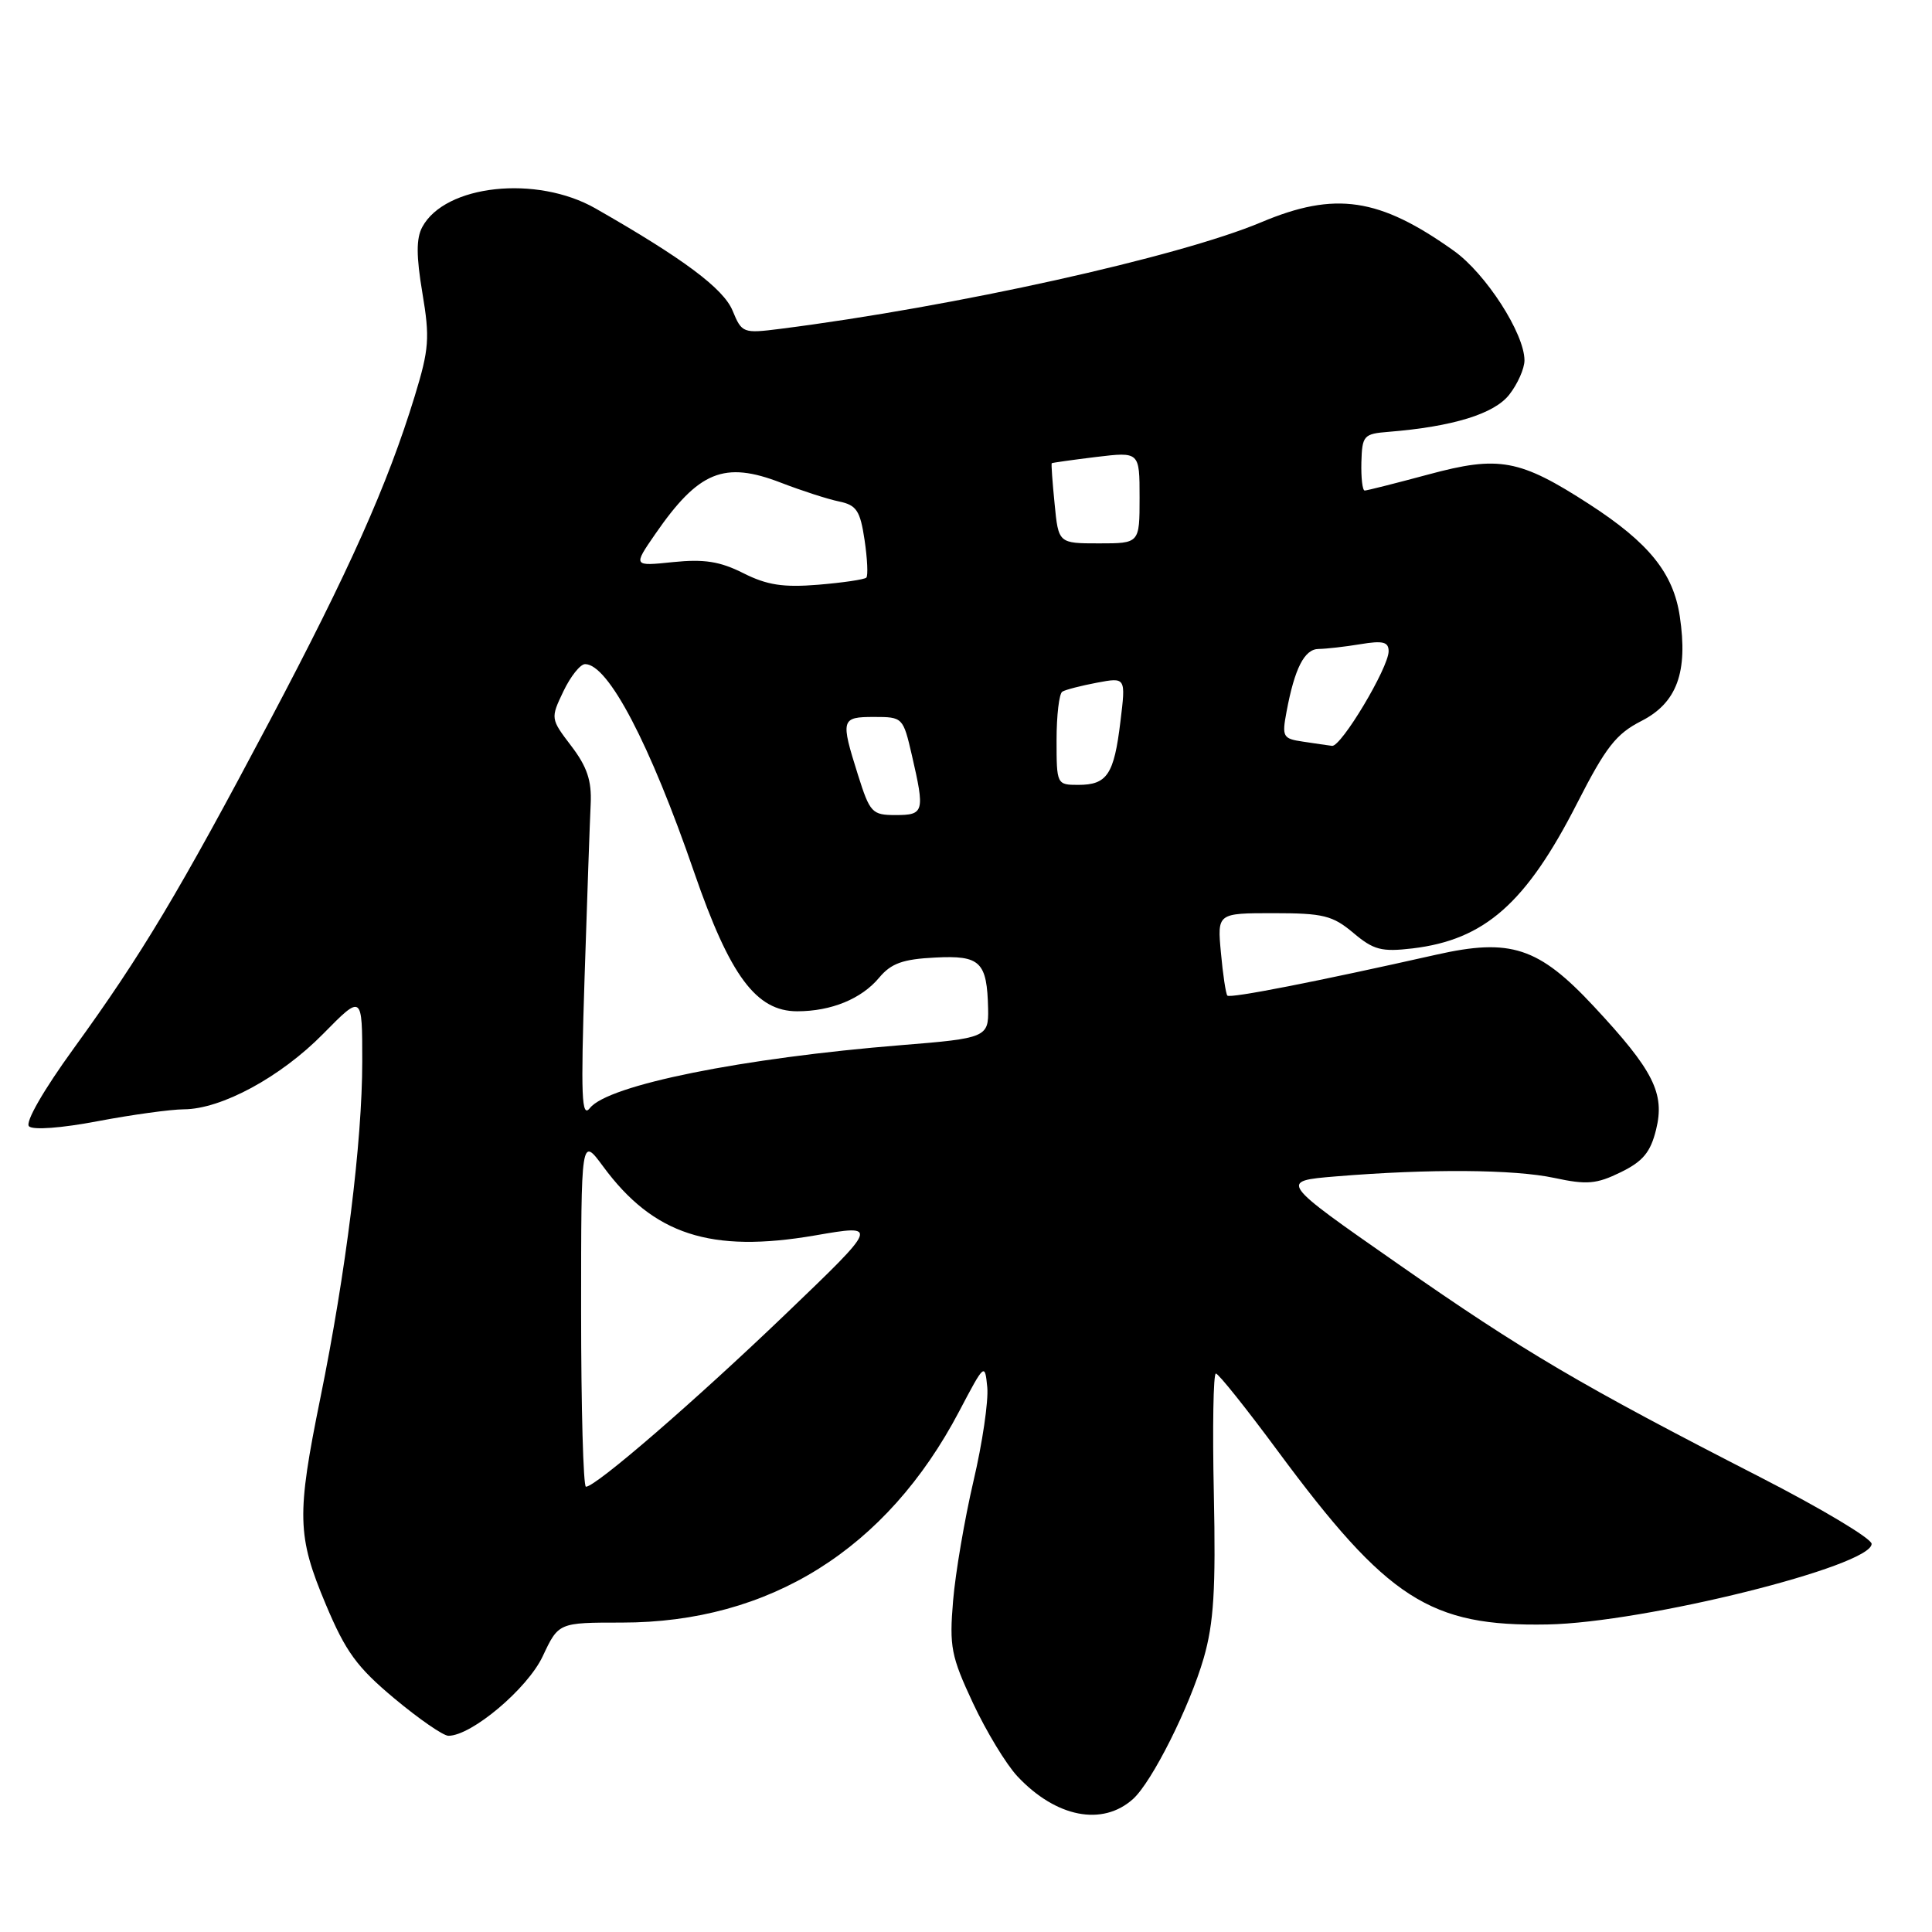 <?xml version="1.0" encoding="UTF-8" standalone="no"?>
<!DOCTYPE svg PUBLIC "-//W3C//DTD SVG 1.1//EN" "http://www.w3.org/Graphics/SVG/1.1/DTD/svg11.dtd" >
<svg xmlns="http://www.w3.org/2000/svg" xmlns:xlink="http://www.w3.org/1999/xlink" version="1.1" viewBox="0 0 256 256">
 <g >
 <path fill="currentColor"
d=" M 150.14 238.37 C 152.65 236.10 157.63 226.17 159.50 219.70 C 160.83 215.07 161.11 210.65 160.84 197.94 C 160.65 189.17 160.77 182.00 161.11 182.00 C 161.45 182.00 165.13 186.61 169.30 192.25 C 183.86 211.93 189.48 215.54 205.05 215.25 C 217.90 215.01 248.00 207.52 248.00 204.57 C 248.00 203.87 241.36 199.90 233.25 195.74 C 209.46 183.55 201.90 179.10 185.25 167.48 C 169.50 156.50 169.50 156.50 177.00 155.88 C 189.39 154.86 200.60 154.94 205.95 156.08 C 210.27 157.01 211.54 156.90 214.75 155.33 C 217.70 153.89 218.70 152.68 219.44 149.68 C 220.63 144.87 219.10 141.83 211.19 133.35 C 203.87 125.50 200.16 124.28 190.32 126.50 C 174.59 130.04 162.99 132.32 162.63 131.92 C 162.43 131.69 162.04 129.14 161.78 126.25 C 161.29 121.00 161.29 121.00 168.75 121.00 C 175.34 121.00 176.58 121.31 179.32 123.61 C 182.01 125.88 183.06 126.15 187.16 125.67 C 196.73 124.53 202.22 119.69 209.00 106.39 C 212.78 98.99 214.14 97.24 217.50 95.53 C 222.20 93.13 223.69 89.07 222.58 81.66 C 221.72 75.92 218.48 71.92 210.59 66.81 C 201.36 60.84 198.63 60.34 189.27 62.87 C 184.92 64.04 181.12 65.00 180.83 65.00 C 180.53 65.00 180.34 63.31 180.39 61.25 C 180.49 57.71 180.69 57.48 184.00 57.22 C 192.50 56.53 197.98 54.85 199.98 52.30 C 201.09 50.89 202.00 48.84 202.00 47.75 C 202.00 44.20 196.88 36.25 192.64 33.23 C 182.77 26.19 176.92 25.32 167.12 29.45 C 156.18 34.05 126.52 40.63 103.42 43.57 C 98.45 44.20 98.30 44.14 97.07 41.16 C 95.85 38.22 90.52 34.25 78.91 27.62 C 71.10 23.16 58.96 24.47 55.95 30.09 C 55.14 31.60 55.15 33.94 55.97 38.83 C 56.97 44.78 56.86 46.26 54.95 52.50 C 51.35 64.25 46.26 75.63 35.75 95.50 C 23.70 118.27 18.80 126.46 9.77 138.92 C 5.76 144.45 3.31 148.71 3.84 149.24 C 4.36 149.76 8.13 149.48 12.97 148.56 C 17.51 147.70 22.63 147.00 24.36 146.99 C 29.33 146.97 37.18 142.72 42.81 137.00 C 48.00 131.73 48.00 131.73 48.00 140.66 C 48.00 151.25 45.84 168.60 42.45 185.24 C 39.29 200.78 39.36 203.52 43.16 212.57 C 45.80 218.86 47.28 220.90 52.25 225.05 C 55.51 227.77 58.73 230.00 59.42 230.00 C 62.49 230.00 69.89 223.76 71.91 219.47 C 74.01 215.00 74.01 215.00 82.40 215.00 C 101.98 215.00 117.48 205.29 127.09 187.02 C 130.46 180.62 130.50 180.58 130.82 183.83 C 130.99 185.65 130.17 191.24 128.99 196.25 C 127.82 201.27 126.60 208.40 126.29 212.10 C 125.78 218.19 126.02 219.45 128.92 225.66 C 130.68 229.42 133.33 233.79 134.81 235.37 C 139.92 240.82 146.08 242.03 150.14 238.37 Z  M 77.00 173.80 C 77.00 150.61 77.00 150.61 79.91 154.55 C 86.58 163.61 94.16 166.08 108.00 163.70 C 116.50 162.23 116.50 162.23 104.06 174.16 C 92.03 185.69 78.95 197.00 77.64 197.00 C 77.29 197.00 77.00 186.56 77.00 173.80 Z  M 77.46 129.50 C 77.80 119.05 78.16 108.69 78.27 106.49 C 78.41 103.45 77.79 101.59 75.69 98.84 C 72.95 95.24 72.94 95.19 74.65 91.61 C 75.60 89.62 76.89 88.00 77.53 88.00 C 80.59 88.00 86.11 98.53 92.00 115.64 C 96.72 129.31 100.20 134.00 105.63 134.00 C 110.14 134.00 114.15 132.36 116.50 129.54 C 118.08 127.65 119.63 127.09 123.92 126.88 C 129.91 126.57 130.79 127.43 130.93 133.68 C 131.01 137.43 130.63 137.59 119.50 138.48 C 98.39 140.18 80.57 143.77 78.17 146.82 C 77.06 148.22 76.95 145.39 77.46 129.50 Z  M 113.68 102.66 C 111.36 95.30 111.44 95.00 115.83 95.00 C 119.61 95.00 119.67 95.06 120.83 100.08 C 122.56 107.58 122.45 108.00 118.68 108.00 C 115.55 108.00 115.27 107.70 113.68 102.66 Z  M 140.00 98.06 C 140.00 94.79 140.34 91.91 140.76 91.65 C 141.17 91.39 143.24 90.86 145.35 90.46 C 149.18 89.74 149.18 89.74 148.46 95.62 C 147.62 102.62 146.70 104.00 142.88 104.00 C 140.03 104.00 140.00 103.94 140.00 98.06 Z  M 172.65 98.27 C 169.98 97.88 169.85 97.63 170.47 94.32 C 171.55 88.53 172.85 86.00 174.73 85.99 C 175.70 85.98 178.19 85.70 180.25 85.36 C 183.24 84.86 184.00 85.05 184.00 86.29 C 184.00 88.47 177.71 98.99 176.50 98.83 C 175.95 98.76 174.22 98.51 172.65 98.27 Z  M 98.50 75.95 C 95.40 74.39 93.31 74.06 89.19 74.48 C 83.88 75.03 83.88 75.03 86.82 70.77 C 92.58 62.43 95.95 61.05 103.50 63.97 C 106.25 65.03 109.71 66.15 111.19 66.45 C 113.49 66.93 113.98 67.66 114.56 71.55 C 114.93 74.05 115.04 76.30 114.79 76.54 C 114.54 76.79 111.67 77.21 108.42 77.48 C 103.79 77.86 101.63 77.53 98.50 75.95 Z  M 139.74 66.75 C 139.45 63.86 139.28 61.44 139.36 61.38 C 139.44 61.31 142.09 60.94 145.25 60.55 C 151.00 59.86 151.00 59.86 151.00 65.93 C 151.00 72.00 151.00 72.00 145.63 72.00 C 140.25 72.00 140.25 72.00 139.74 66.75 Z "/>
</g>
</svg>